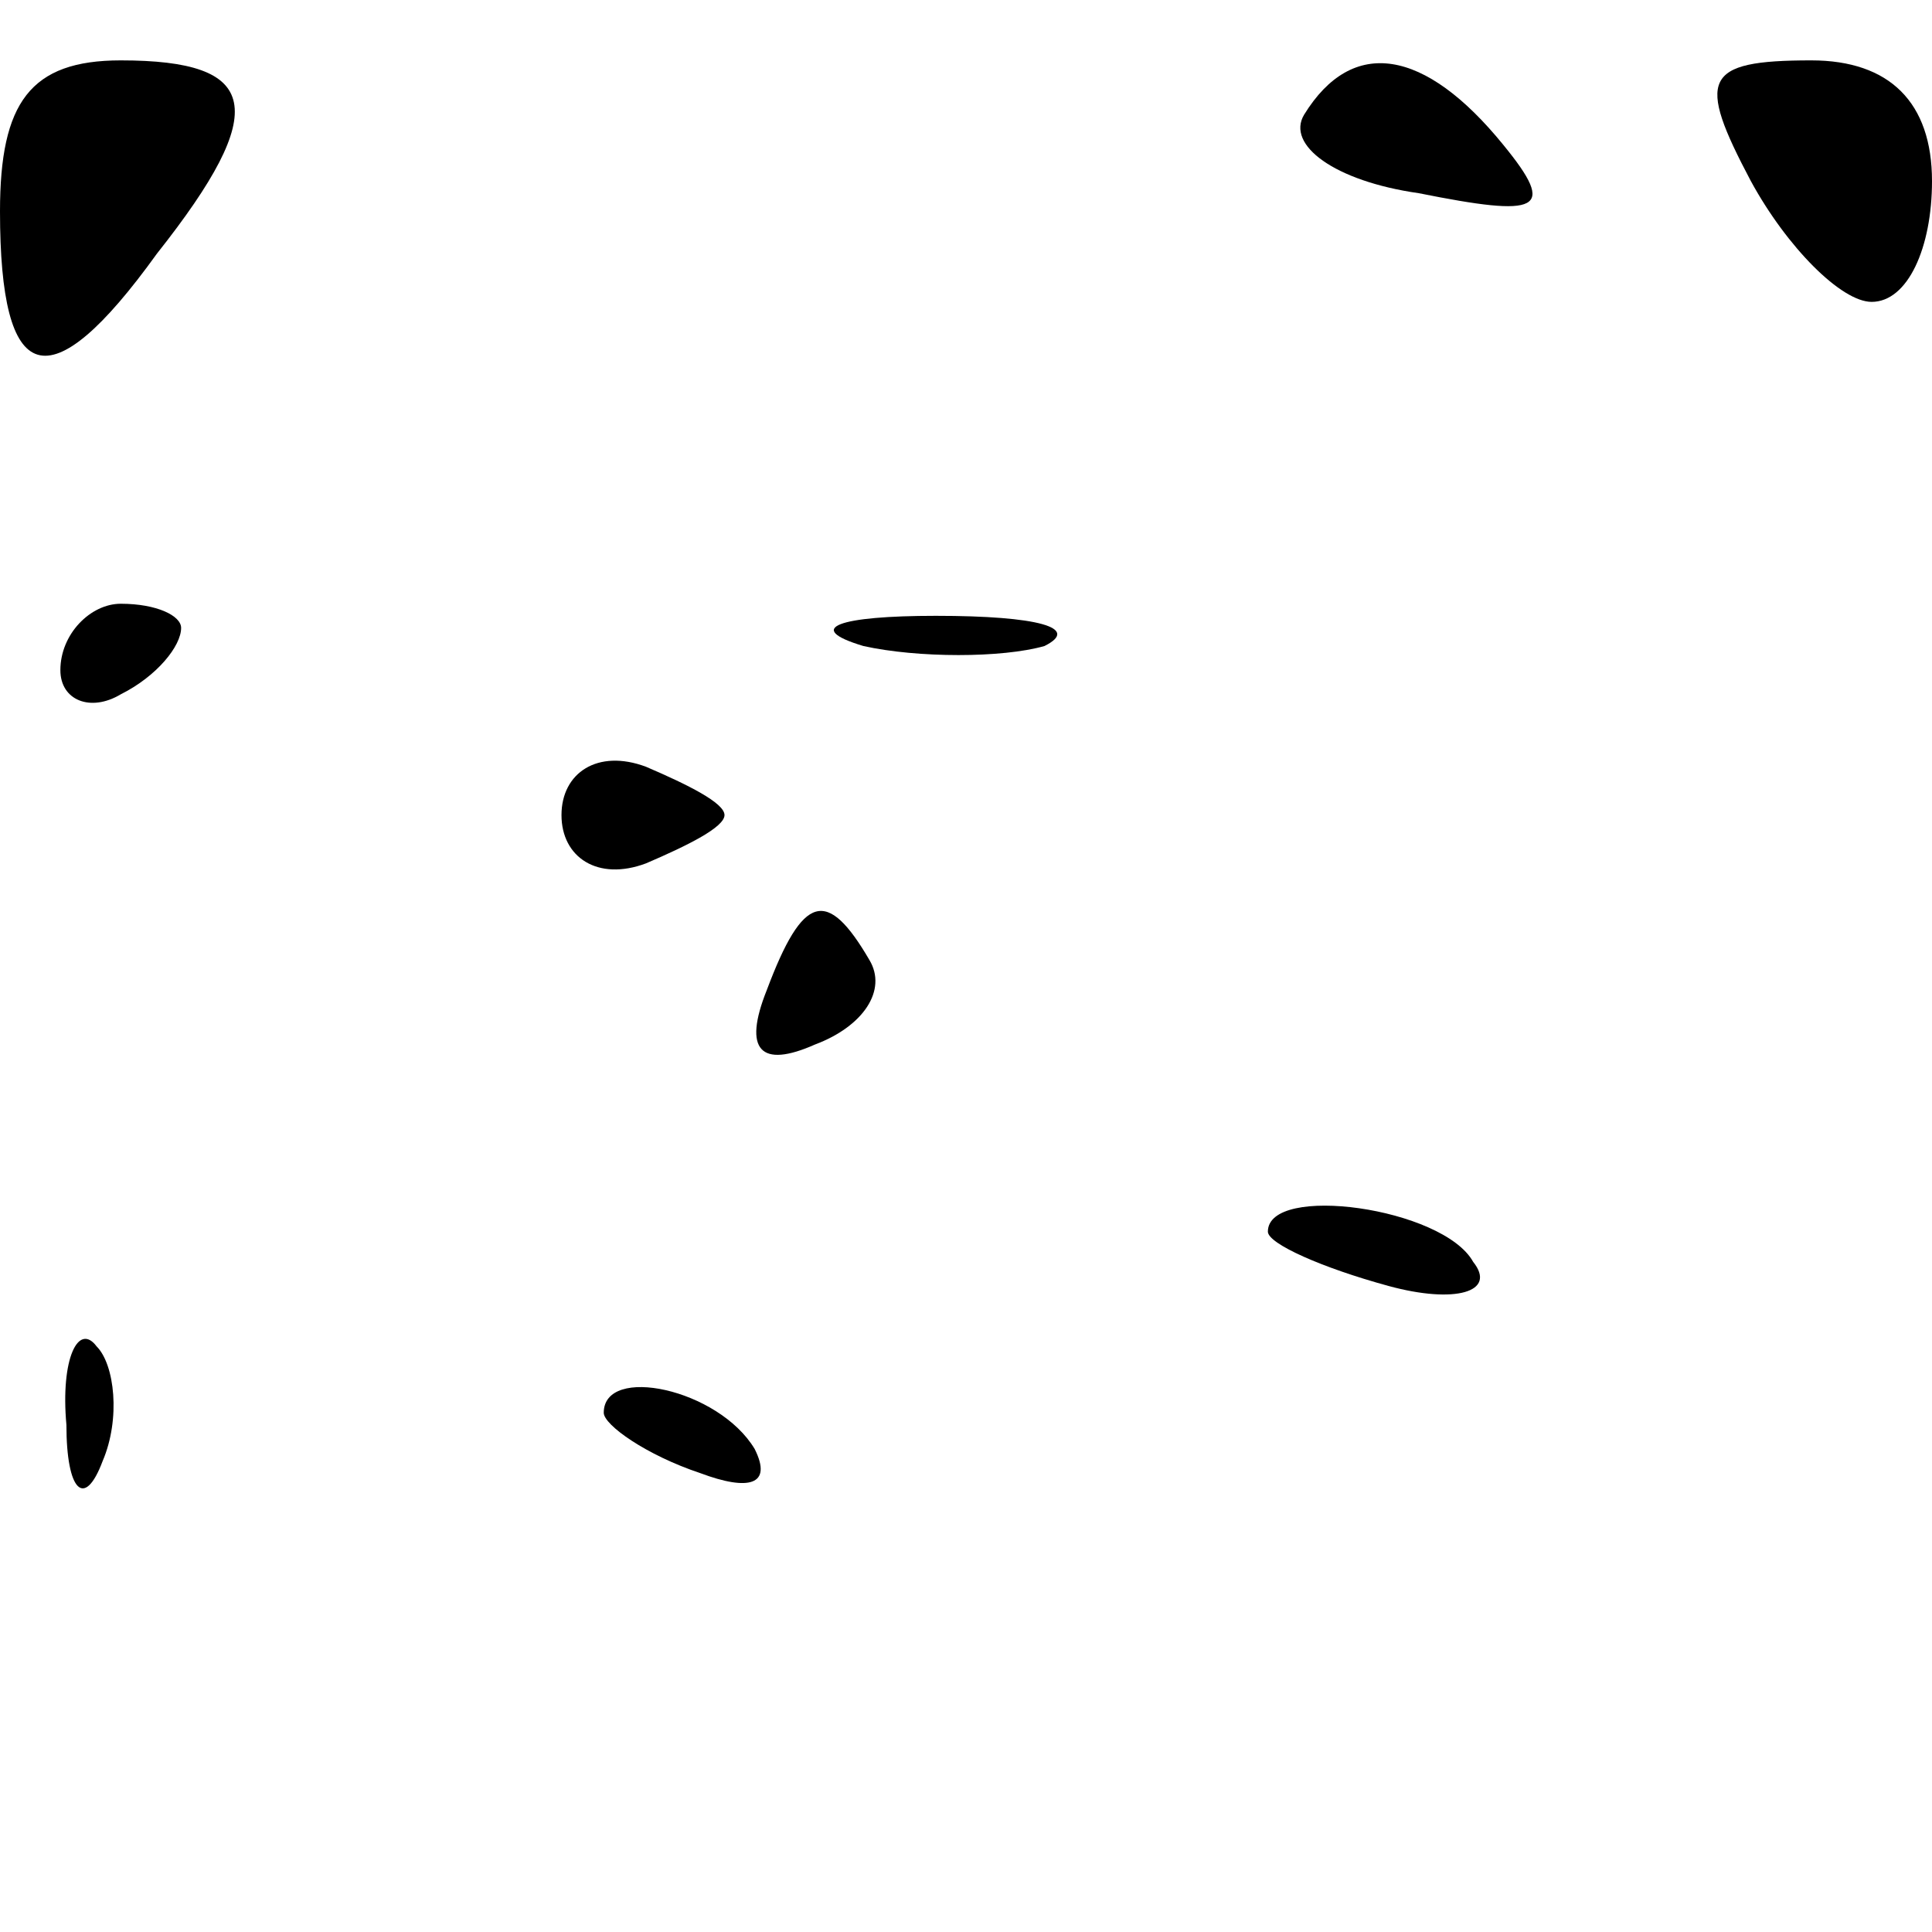 <?xml version="1.0" standalone="no"?>
<!DOCTYPE svg PUBLIC "-//W3C//DTD SVG 20010904//EN"
 "http://www.w3.org/TR/2001/REC-SVG-20010904/DTD/svg10.dtd">
<svg version="1.0" xmlns="http://www.w3.org/2000/svg"
 width="32pt" height="32pt" viewBox="0 0 32 32"
 preserveAspectRatio="xMidYMid meet">
<g transform="translate(0,32) scale(0.1,-0.1)"
fill="#000000" stroke="none">
<path fill="#000000" stroke="none" d="M0 285 c0 -29 8 -32 26 -7 19 24 17 32
-6 32 -15 0 -20 -7 -20 -25z"/>
<path fill="#000000" stroke="none" d="M216 301 c-3 -5 5 -11 19 -13 20 -4 23
-3 14 8 -13 16 -25 18 -33 5z"/>
<path fill="#000000" stroke="none" d="M290 290 c6 -11 15 -20 20 -20 6 0 10
9 10 20 0 13 -7 20 -20 20 -18 0 -19 -3 -10 -20z"/>
<path fill="#000000" stroke="none" d="M10 209 c0 -5 5 -7 10 -4 6 3 10 8 10
11 0 2 -4 4 -10 4 -5 0 -10 -5 -10 -11z"/>
<path fill="#000000" stroke="none" d="M143 213 c9 -2 23 -2 30 0 6 3 -1 5
-18 5 -16 0 -22 -2 -12 -5z"/>
<path fill="#000000" stroke="none" d="M93 185 c0 -7 6 -11 14 -8 7 3 13 6 13
8 0 2 -6 5 -13 8 -8 3 -14 -1 -14 -8z"/>
<path fill="#000000" stroke="none" d="M127 156 c-4 -10 -1 -13 8 -9 8 3 12 9
9 14 -7 12 -11 11 -17 -5z"/>
<path fill="#000000" stroke="none" d="M210 116 c0 -2 9 -6 20 -9 11 -3 18 -1
14 4 -5 9 -34 13 -34 5z"/>
<path fill="#000000" stroke="none" d="M11 84 c0 -11 3 -14 6 -6 3 7 2 16 -1
19 -3 4 -6 -2 -5 -13z"/>
<path fill="#000000" stroke="none" d="M100 86 c0 -2 7 -7 16 -10 8 -3 12 -2
9 4 -6 10 -25 14 -25 6z"/>
</g>
</svg>
